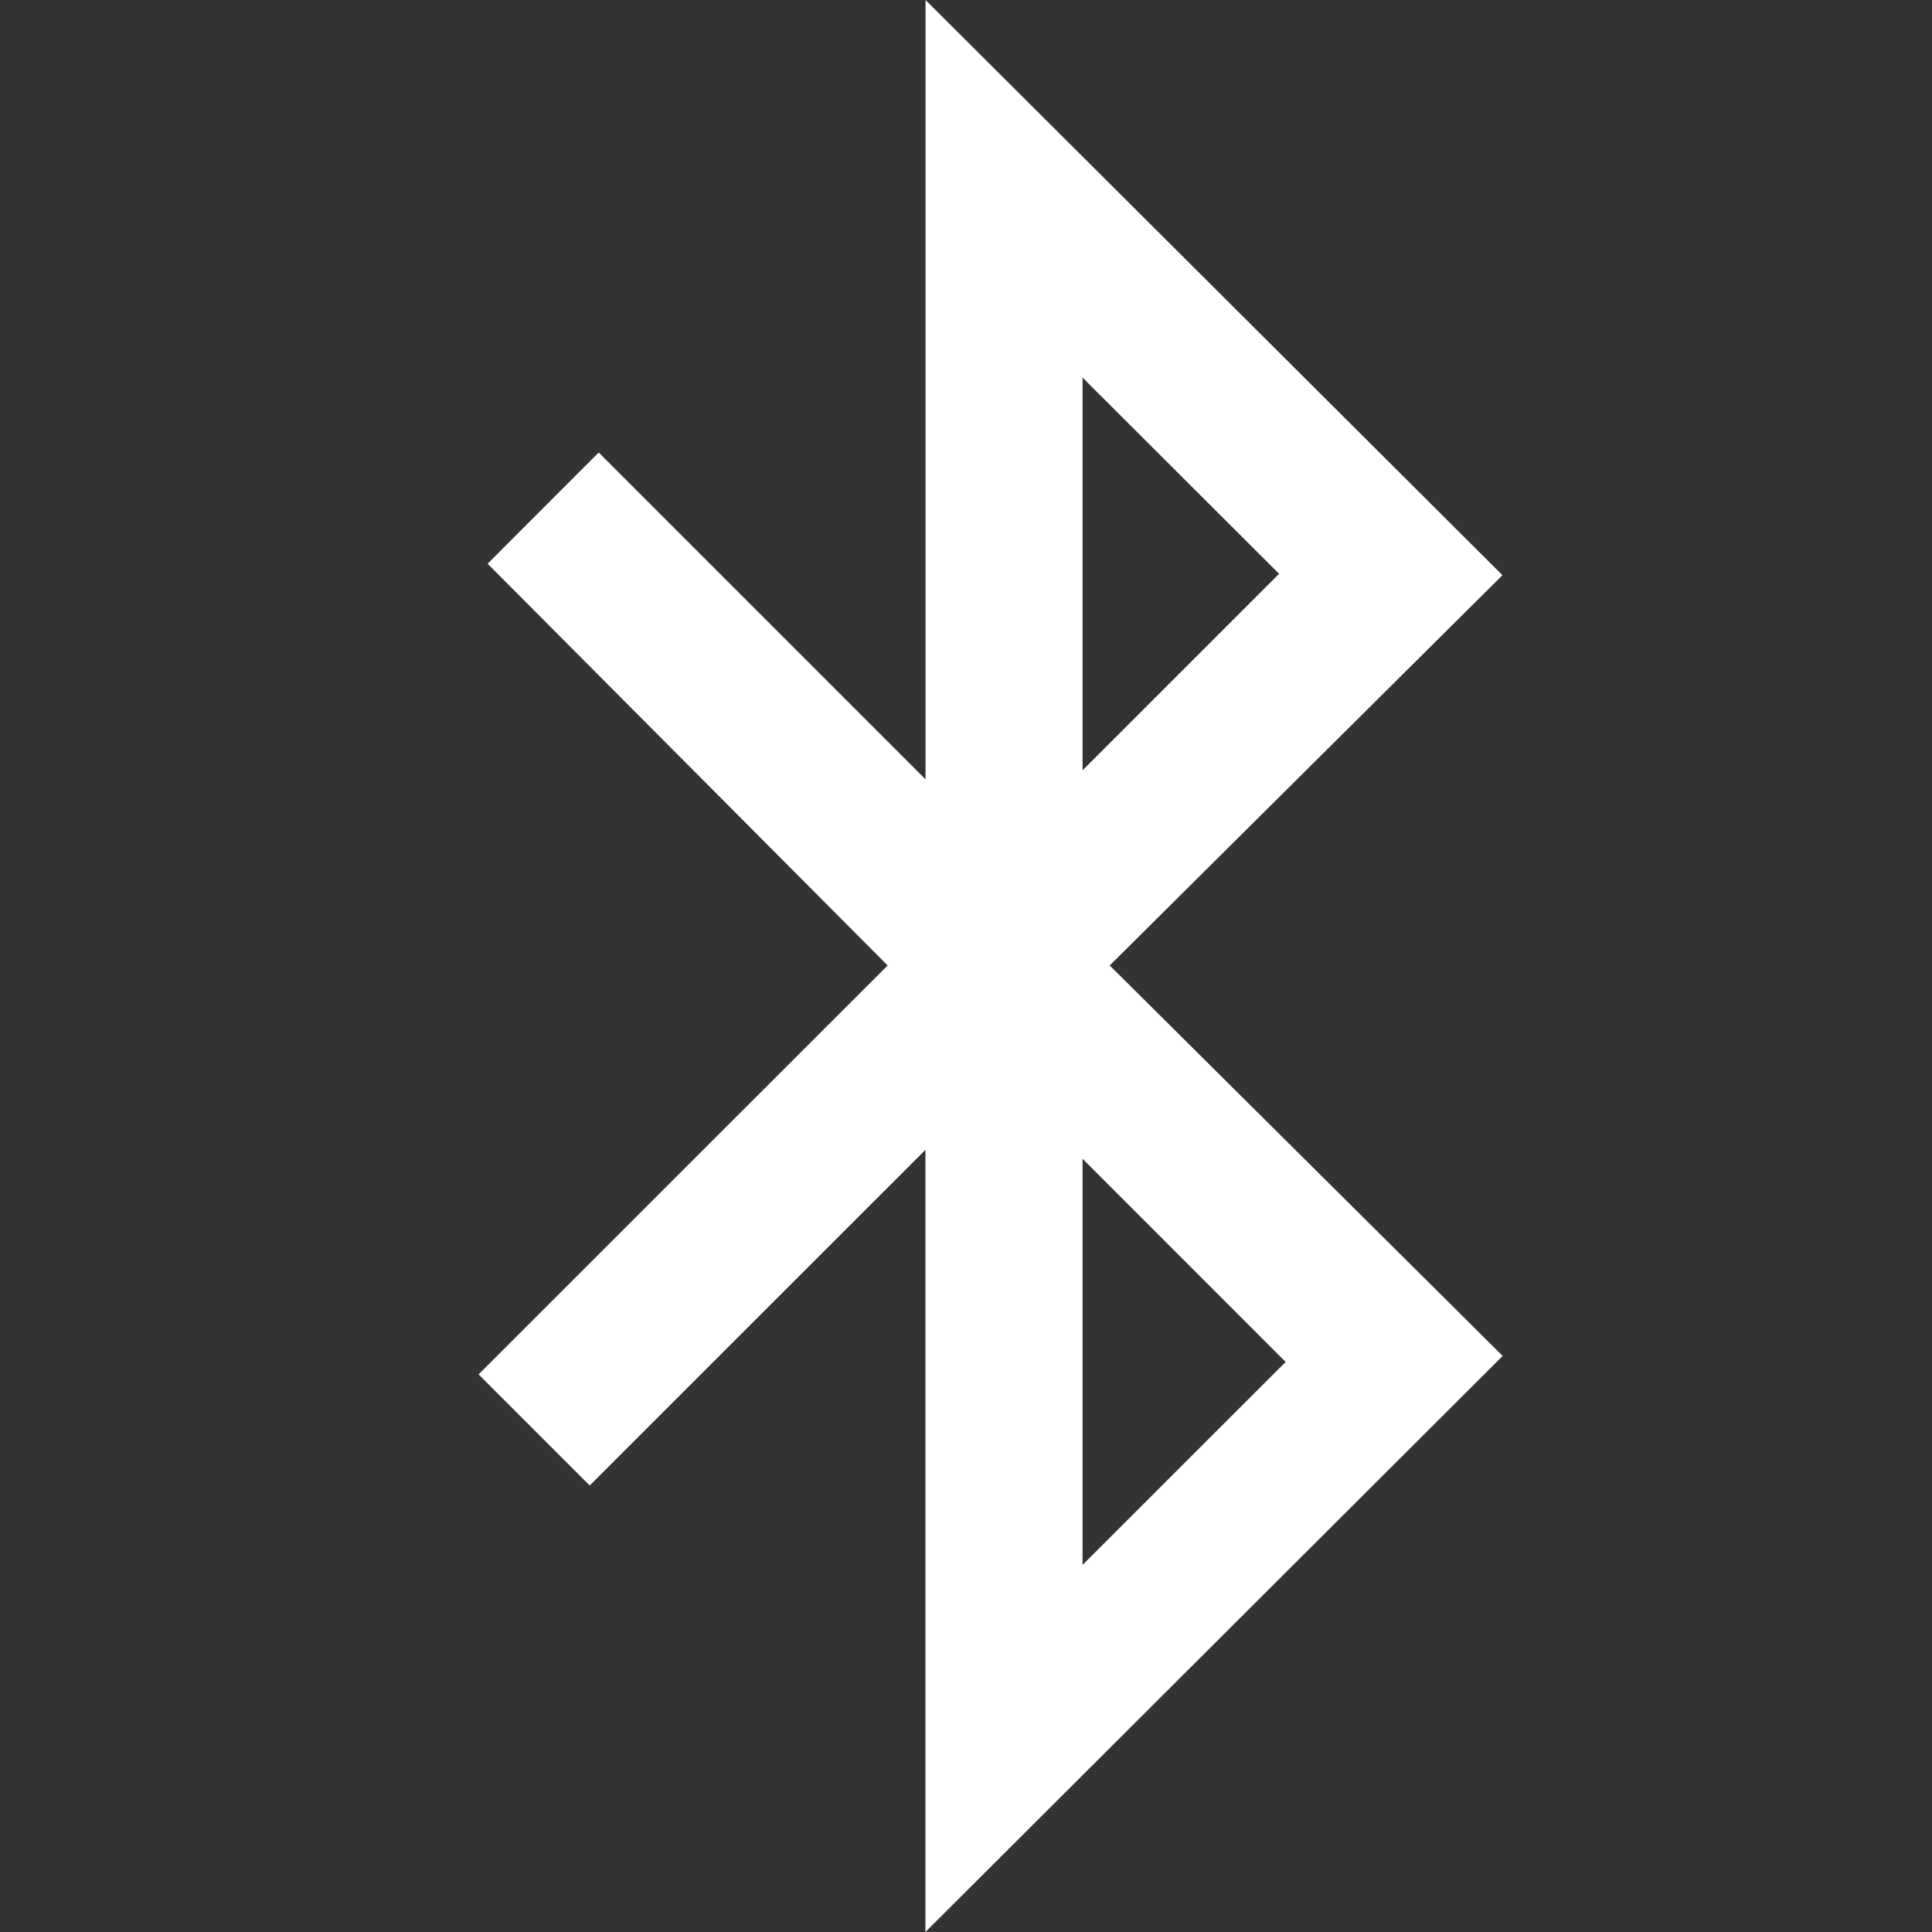 <?xml version="1.0" encoding="iso-8859-1"?>
<!-- Generator: Adobe Illustrator 14.0.0, SVG Export Plug-In . SVG Version: 6.00 Build 43363)  -->
<!DOCTYPE svg PUBLIC "-//W3C//DTD SVG 1.1//EN" "http://www.w3.org/Graphics/SVG/1.1/DTD/svg11.dtd">
<svg version="1.1" id="icon-s-status-bluetooth-layer"
	 xmlns="http://www.w3.org/2000/svg" xmlns:xlink="http://www.w3.org/1999/xlink" x="0px" y="0px" width="18px" height="18px"
	 viewBox="0 0 18 18" style="enable-background:new 0 0 18 18;" xml:space="preserve">
<rect x="0" y="0" width="18" height="18" fill="#333333" stroke="none"/>
<g id="icon-s-status-bluetooth">
	<rect style="fill:none;" width="18" height="18"/>
	<path id="icon-s-bluetooth_3_" style="fill:#FFFFFF;" d="M8.623,0v7.261L5.578,4.216L4.543,5.252L8.27,8.995l-3.811,3.81
		l1.035,1.035l3.128-3.127V18L14,12.633l-3.661-3.638l3.659-3.636L8.623,0z M11.917,5.346l-1.831,1.831V3.518L11.917,5.346z
		 M10.086,14.58v-3.784l1.892,1.893L10.086,14.58z"/>
</g>
</svg>
